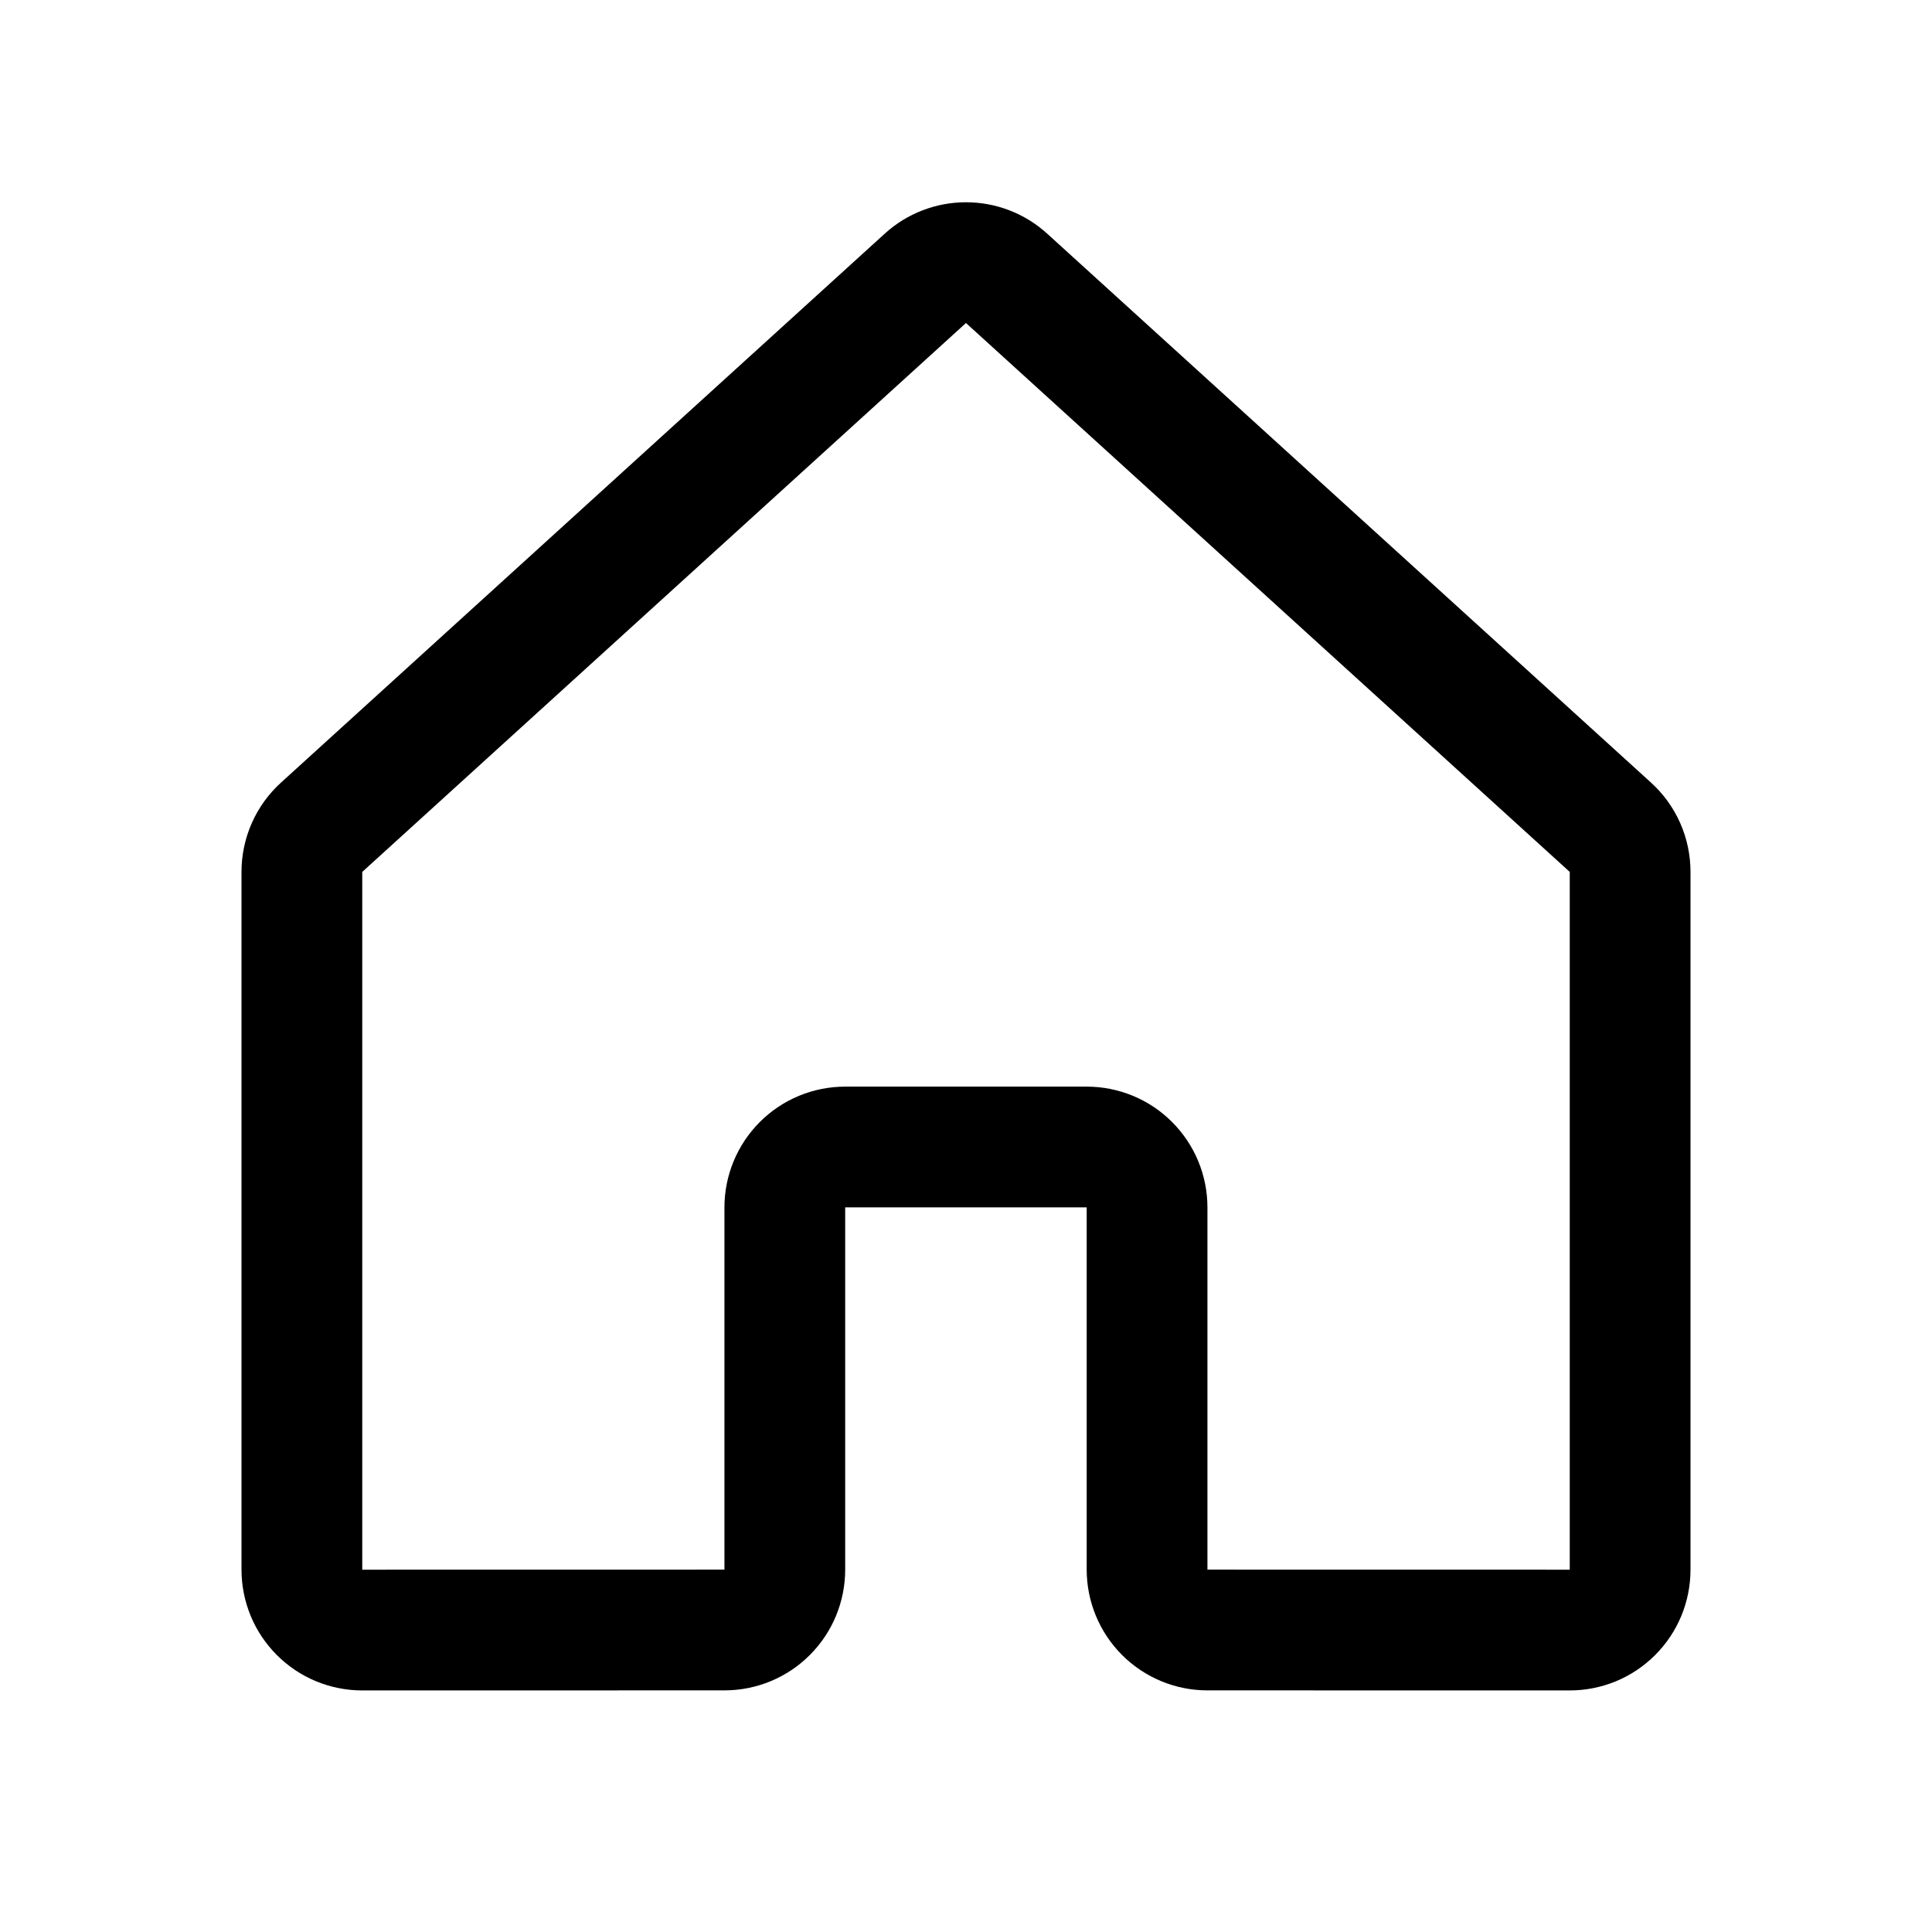 <svg width="32" height="32" viewBox="0 0 32 32" fill="none" xmlns="http://www.w3.org/2000/svg">
<path d="M18.999 25.998V19.998C18.999 19.733 18.894 19.479 18.706 19.291C18.519 19.103 18.265 18.998 17.999 18.998H13.999C13.734 18.998 13.48 19.103 13.292 19.291C13.105 19.479 12.999 19.733 12.999 19.998V25.998C12.999 26.263 12.894 26.518 12.706 26.705C12.519 26.893 12.265 26.998 11.999 26.998L6 26.999C5.869 26.999 5.739 26.973 5.617 26.923C5.496 26.873 5.386 26.799 5.293 26.706C5.2 26.613 5.126 26.503 5.076 26.382C5.026 26.26 5 26.13 5 25.999V14.441C5 14.302 5.029 14.164 5.085 14.037C5.142 13.909 5.224 13.795 5.327 13.702L15.327 4.61C15.511 4.442 15.751 4.35 15.999 4.35C16.248 4.35 16.488 4.442 16.672 4.61L26.673 13.702C26.776 13.795 26.858 13.909 26.915 14.037C26.971 14.164 27 14.302 27 14.441V25.999C27 26.13 26.974 26.26 26.924 26.382C26.874 26.503 26.8 26.613 26.707 26.706C26.614 26.799 26.504 26.873 26.383 26.923C26.261 26.973 26.131 26.999 26 26.999L19.999 26.998C19.734 26.998 19.48 26.893 19.292 26.705C19.105 26.518 18.999 26.263 18.999 25.998V25.998Z" stroke="black" stroke-width="2" stroke-linecap="round" stroke-linejoin="round"/>
</svg>
